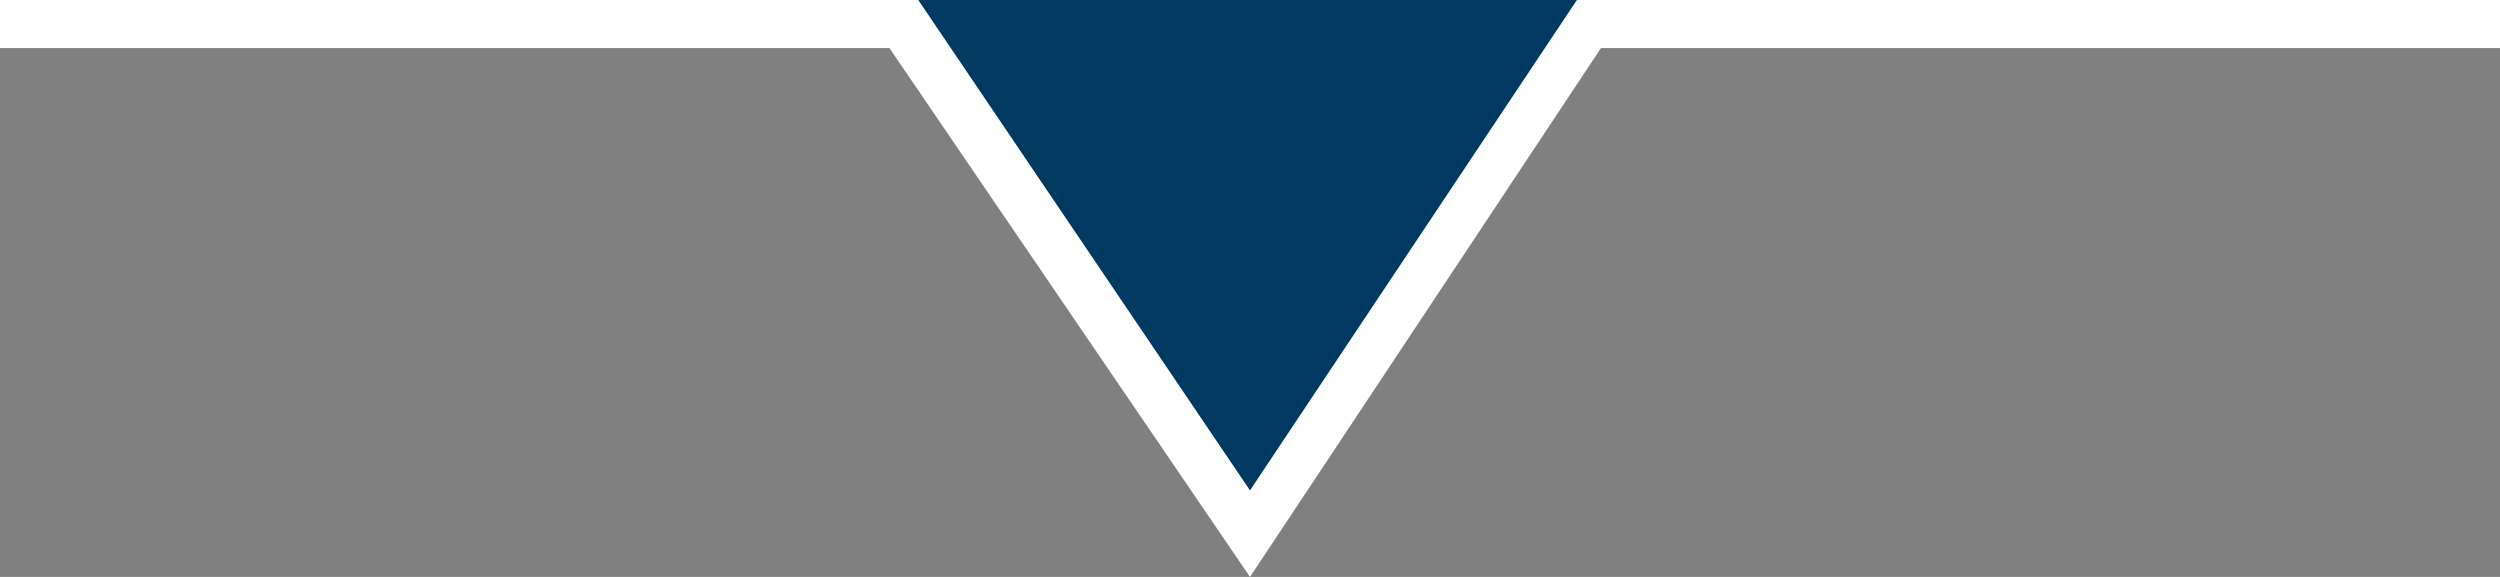 <svg xmlns="http://www.w3.org/2000/svg" width="52" height="12"><rect width="100%" height="100%" fill="#808080" stroke="none"/><path fill="#003a60" d="M18.8 0h14.6L26 11.1z"/><path fill="#fff" d="M26 12L18.5 1H0V0h19.1L26 10.2 32.8 0H52v1H33.3z"/></svg>